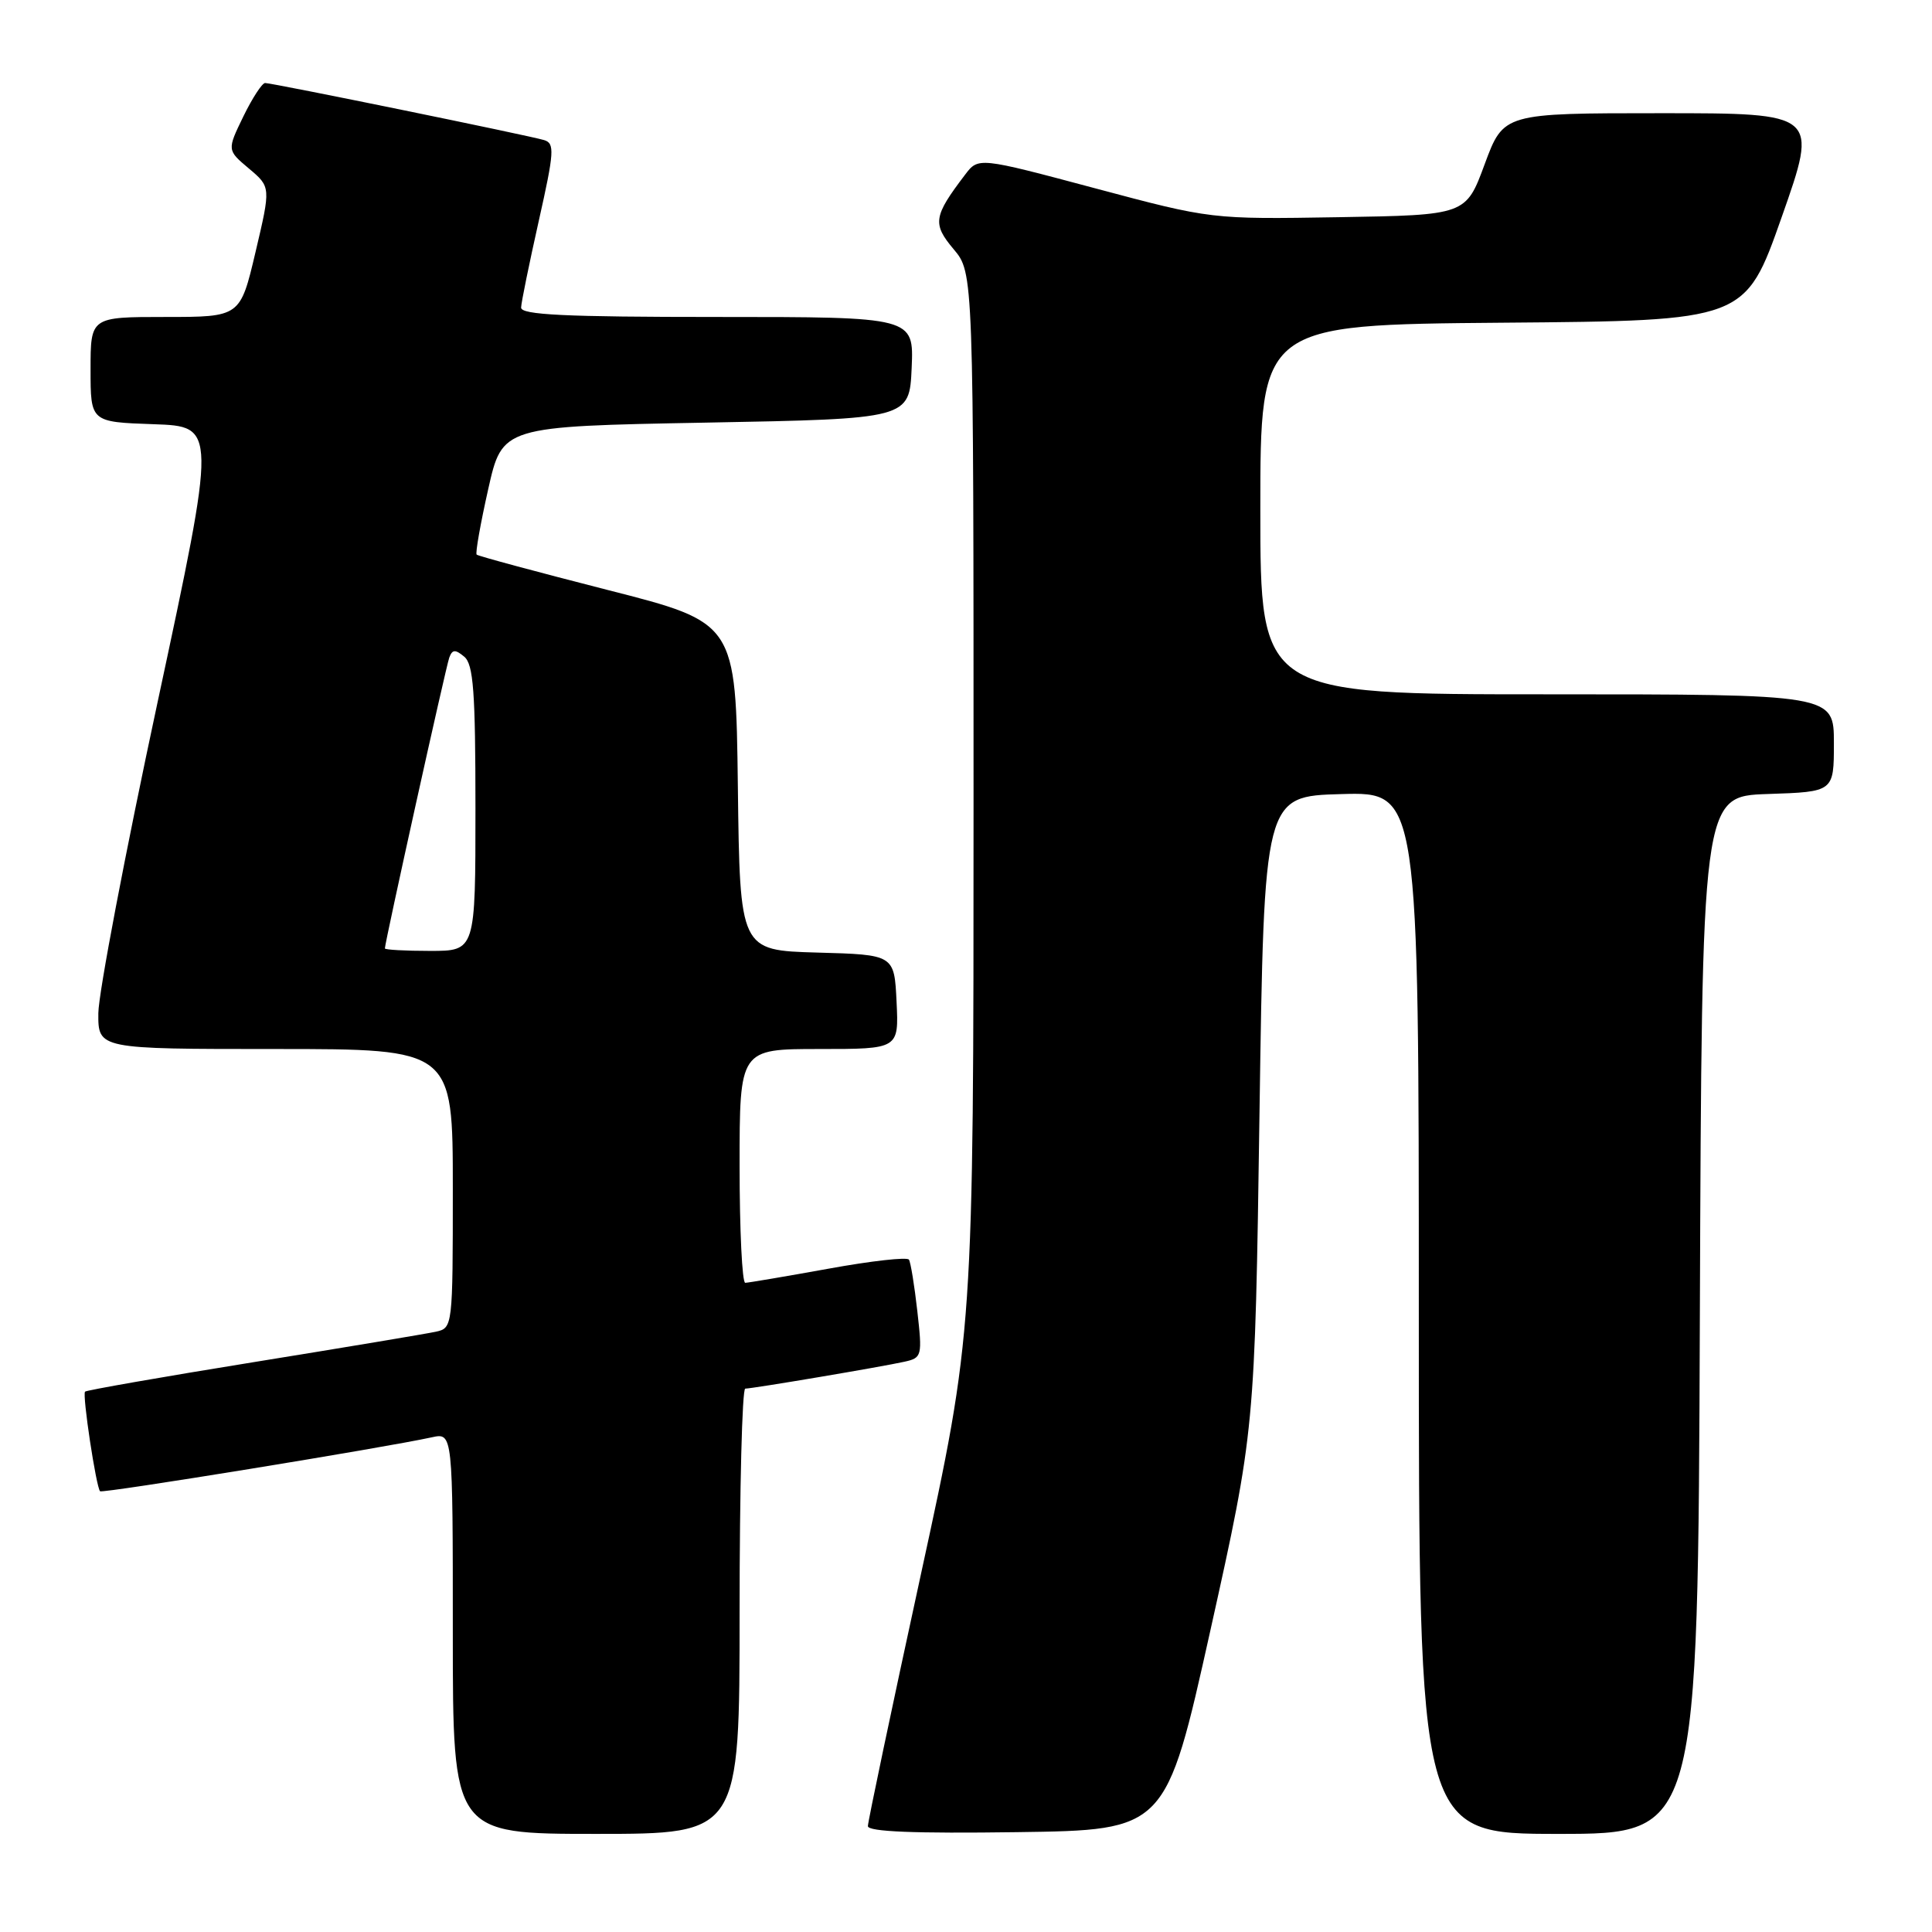 <?xml version="1.0" encoding="UTF-8" standalone="no"?>
<!DOCTYPE svg PUBLIC "-//W3C//DTD SVG 1.1//EN" "http://www.w3.org/Graphics/SVG/1.1/DTD/svg11.dtd" >
<svg xmlns="http://www.w3.org/2000/svg" xmlns:xlink="http://www.w3.org/1999/xlink" version="1.1" viewBox="0 0 256 256">
 <g >
 <path fill="currentColor"
d=" M 98.00 213.50 C 98.00 197.28 98.34 184.00 98.75 184.00 C 99.76 183.99 116.90 181.10 119.87 180.43 C 122.16 179.92 122.22 179.66 121.55 173.73 C 121.17 170.34 120.67 167.27 120.44 166.91 C 120.22 166.54 115.41 167.08 109.77 168.11 C 104.12 169.13 99.16 169.97 98.75 169.98 C 98.34 169.99 98.00 163.03 98.00 154.50 C 98.00 139.00 98.00 139.00 108.55 139.00 C 119.10 139.00 119.10 139.00 118.80 132.75 C 118.50 126.50 118.50 126.50 108.27 126.22 C 98.04 125.93 98.04 125.93 97.77 104.22 C 97.50 82.50 97.50 82.50 80.50 78.17 C 71.15 75.78 63.35 73.68 63.16 73.49 C 62.97 73.30 63.66 69.40 64.69 64.82 C 66.56 56.50 66.56 56.50 93.53 56.00 C 120.50 55.50 120.50 55.50 120.80 48.75 C 121.09 42.00 121.09 42.00 95.05 42.00 C 74.85 42.00 69.01 41.72 69.05 40.75 C 69.07 40.06 70.13 34.90 71.39 29.27 C 73.45 20.10 73.52 18.99 72.09 18.56 C 70.03 17.94 36.10 11.00 35.13 11.00 C 34.73 11.00 33.43 13.00 32.24 15.44 C 30.08 19.89 30.08 19.89 32.98 22.33 C 35.89 24.78 35.89 24.78 33.86 33.39 C 31.83 42.00 31.83 42.00 21.91 42.00 C 12.00 42.00 12.00 42.00 12.00 48.96 C 12.00 55.92 12.00 55.92 20.35 56.21 C 28.71 56.50 28.71 56.50 20.89 93.00 C 16.58 113.08 13.05 131.64 13.03 134.25 C 13.00 139.00 13.00 139.00 36.50 139.00 C 60.00 139.00 60.00 139.00 60.00 157.48 C 60.00 175.83 59.98 175.97 57.75 176.46 C 56.51 176.73 45.63 178.55 33.56 180.50 C 21.49 182.45 11.46 184.21 11.27 184.40 C 10.88 184.79 12.74 197.07 13.26 197.60 C 13.57 197.91 50.94 191.83 57.22 190.45 C 60.00 189.84 60.00 189.84 60.00 216.42 C 60.00 243.00 60.00 243.00 79.00 243.00 C 98.00 243.00 98.00 243.00 98.00 213.50 Z  M 160.39 216.00 C 166.28 189.50 166.28 189.50 166.89 147.50 C 167.50 105.50 167.50 105.50 177.75 105.22 C 188.00 104.93 188.00 104.93 188.00 173.97 C 188.00 243.00 188.00 243.00 206.49 243.00 C 224.99 243.00 224.99 243.00 225.24 174.25 C 225.50 105.50 225.50 105.50 234.25 105.21 C 243.00 104.92 243.00 104.92 243.00 98.46 C 243.00 92.00 243.00 92.00 205.00 92.00 C 167.00 92.00 167.00 92.00 167.00 67.51 C 167.00 43.03 167.00 43.03 199.12 42.76 C 231.25 42.50 231.25 42.50 236.09 28.75 C 240.93 15.00 240.93 15.00 220.08 15.00 C 199.23 15.00 199.23 15.00 196.73 21.75 C 194.24 28.50 194.24 28.50 177.37 28.78 C 160.50 29.06 160.50 29.06 145.07 24.94 C 129.64 20.82 129.64 20.82 127.87 23.16 C 123.68 28.67 123.53 29.65 126.36 33.02 C 129.00 36.15 129.00 36.15 129.00 106.34 C 129.00 176.53 129.00 176.53 122.00 208.72 C 118.15 226.42 115.00 241.38 115.00 241.97 C 115.00 242.71 121.20 242.96 134.75 242.77 C 154.49 242.50 154.49 242.50 160.39 216.00 Z  M 51.00 125.67 C 51.00 124.88 59.08 88.37 59.53 87.14 C 59.93 86.05 60.32 86.02 61.51 87.01 C 62.73 88.02 63.00 91.63 63.00 107.12 C 63.00 126.00 63.00 126.00 57.00 126.00 C 53.70 126.00 51.00 125.85 51.00 125.67 Z "/>
</g>
</svg>